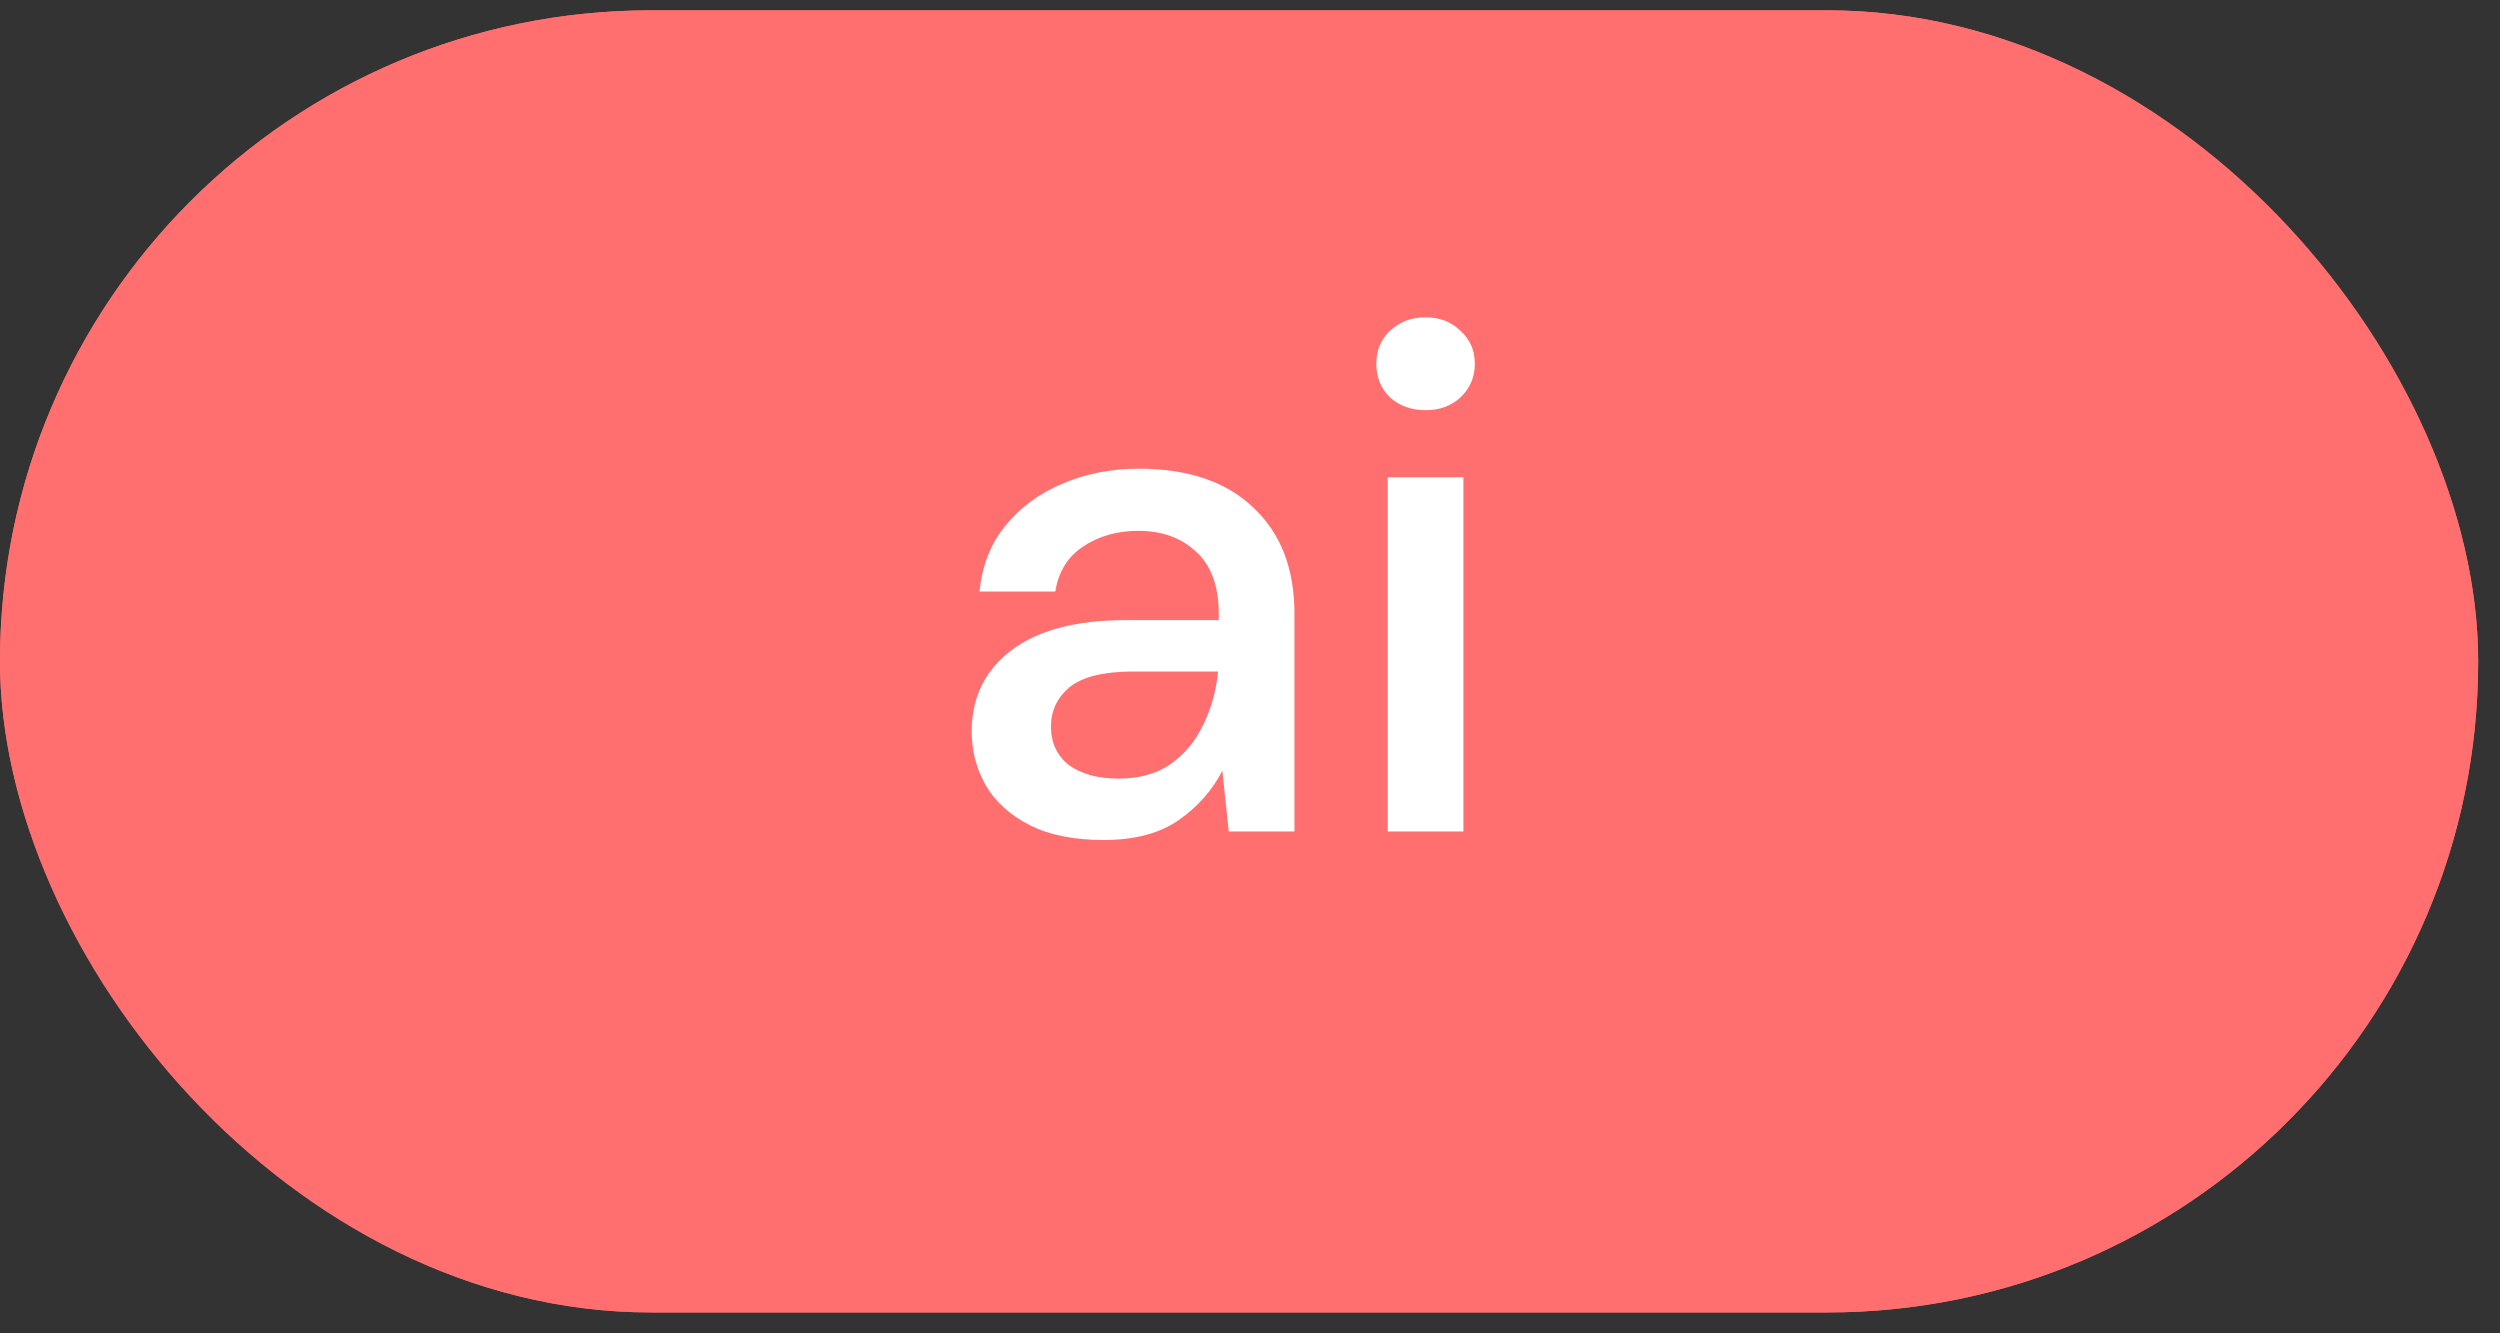 <svg xmlns="http://www.w3.org/2000/svg" width="75" height="40" fill="none" viewBox="0 0 75 40"><rect x="0" y="0" width="75" height="40" fill="#333333" stroke="none"/><rect width="74.345" height="39.063" y=".31" fill="#FF6F6F" rx="19.531"/><rect width="73.085" height="37.803" x=".63" y=".94" stroke="#FF6F6F" stroke-width="1.26" rx="18.901"/><path fill="#fff" d="M33.114 25.2C32.215 25.2 31.472 25.05 30.887 24.751C30.301 24.451 29.866 24.058 29.58 23.572C29.294 23.073 29.151 22.53 29.151 21.944C29.151 20.916 29.551 20.102 30.351 19.502C31.151 18.902 32.293 18.603 33.779 18.603H36.563V18.41C36.563 17.581 36.335 16.96 35.878 16.546C35.435 16.132 34.857 15.925 34.143 15.925C33.514 15.925 32.965 16.082 32.493 16.396C32.036 16.696 31.758 17.146 31.658 17.746H29.387C29.459 16.975 29.715 16.318 30.158 15.775C30.615 15.218 31.186 14.797 31.872 14.511C32.572 14.211 33.336 14.061 34.164 14.061C35.649 14.061 36.799 14.454 37.613 15.239C38.427 16.011 38.834 17.067 38.834 18.41V24.943H36.863L36.67 23.122C36.37 23.708 35.935 24.201 35.364 24.601C34.792 25 34.043 25.2 33.114 25.2ZM33.564 23.358C34.178 23.358 34.693 23.215 35.107 22.93C35.535 22.63 35.864 22.237 36.092 21.752C36.335 21.266 36.485 20.73 36.542 20.145H34.014C33.114 20.145 32.472 20.302 32.086 20.616C31.715 20.93 31.529 21.323 31.529 21.794C31.529 22.28 31.708 22.666 32.065 22.951C32.436 23.223 32.936 23.358 33.564 23.358ZM42.767 12.305C42.338 12.305 41.981 12.176 41.696 11.919C41.424 11.648 41.289 11.312 41.289 10.912C41.289 10.512 41.424 10.184 41.696 9.927C41.981 9.656 42.338 9.52 42.767 9.52C43.195 9.52 43.545 9.656 43.816 9.927C44.102 10.184 44.245 10.512 44.245 10.912C44.245 11.312 44.102 11.648 43.816 11.919C43.545 12.176 43.195 12.305 42.767 12.305ZM41.632 24.943V14.318H43.902V24.943H41.632Z"/></svg>